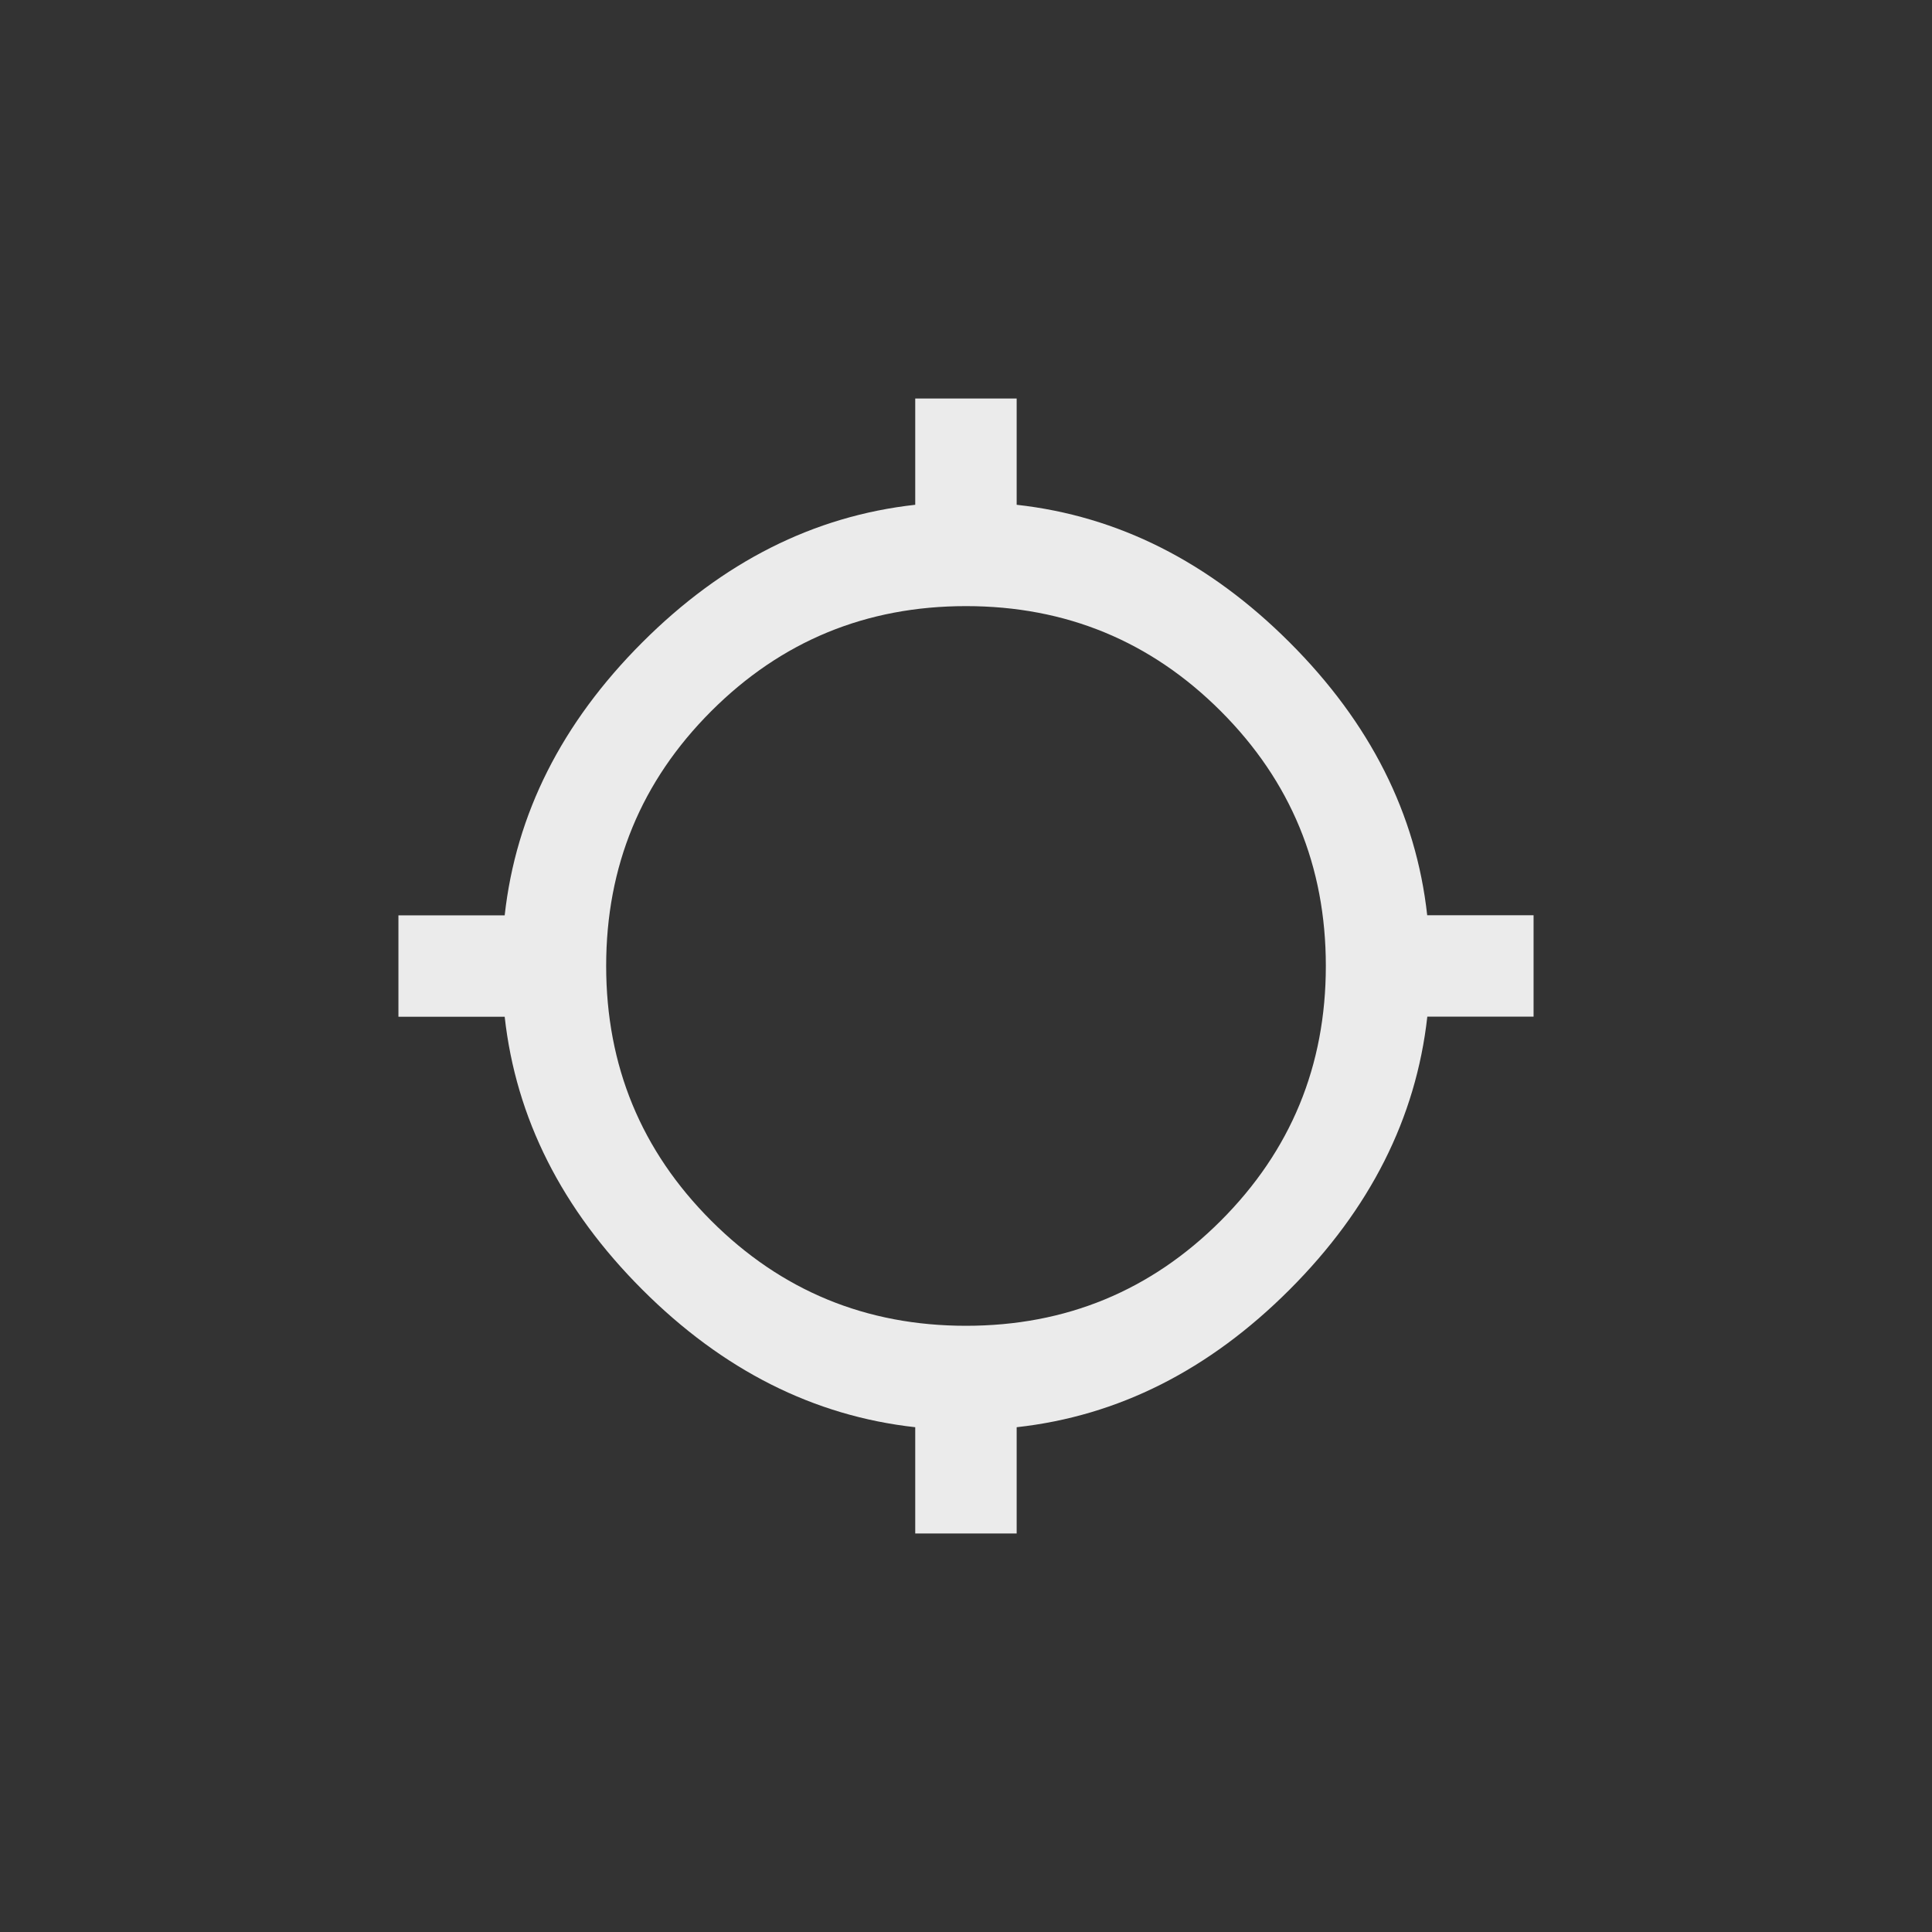 <!-- Generated by IcoMoon.io -->
<svg version="1.1" xmlns="http://www.w3.org/2000/svg" width="40" height="40" viewBox="0 0 40 40">
<rect x="0" y="0" width="40" height="40" fill="#333333" stroke="none"/>
<title>mt-gps_not_fixed</title>
<path fill="#ebebeb" d="M20 27.449q3.1 0 5.275-2.175t2.175-5.275-2.175-5.275-5.275-2.175-5.275 2.175-2.175 5.275 2.175 5.275 5.275 2.175zM29.551 18.949h2.2v2.1h-2.2q-0.351 3.149-2.851 5.651t-5.651 2.849v2.2h-2.1v-2.2q-3.151-0.349-5.651-2.849t-2.849-5.649h-2.2v-2.1h2.2q0.349-3.151 2.849-5.651t5.651-2.849v-2.2h2.1v2.2q3.149 0.349 5.651 2.849t2.849 5.651z"></path>
</svg>
